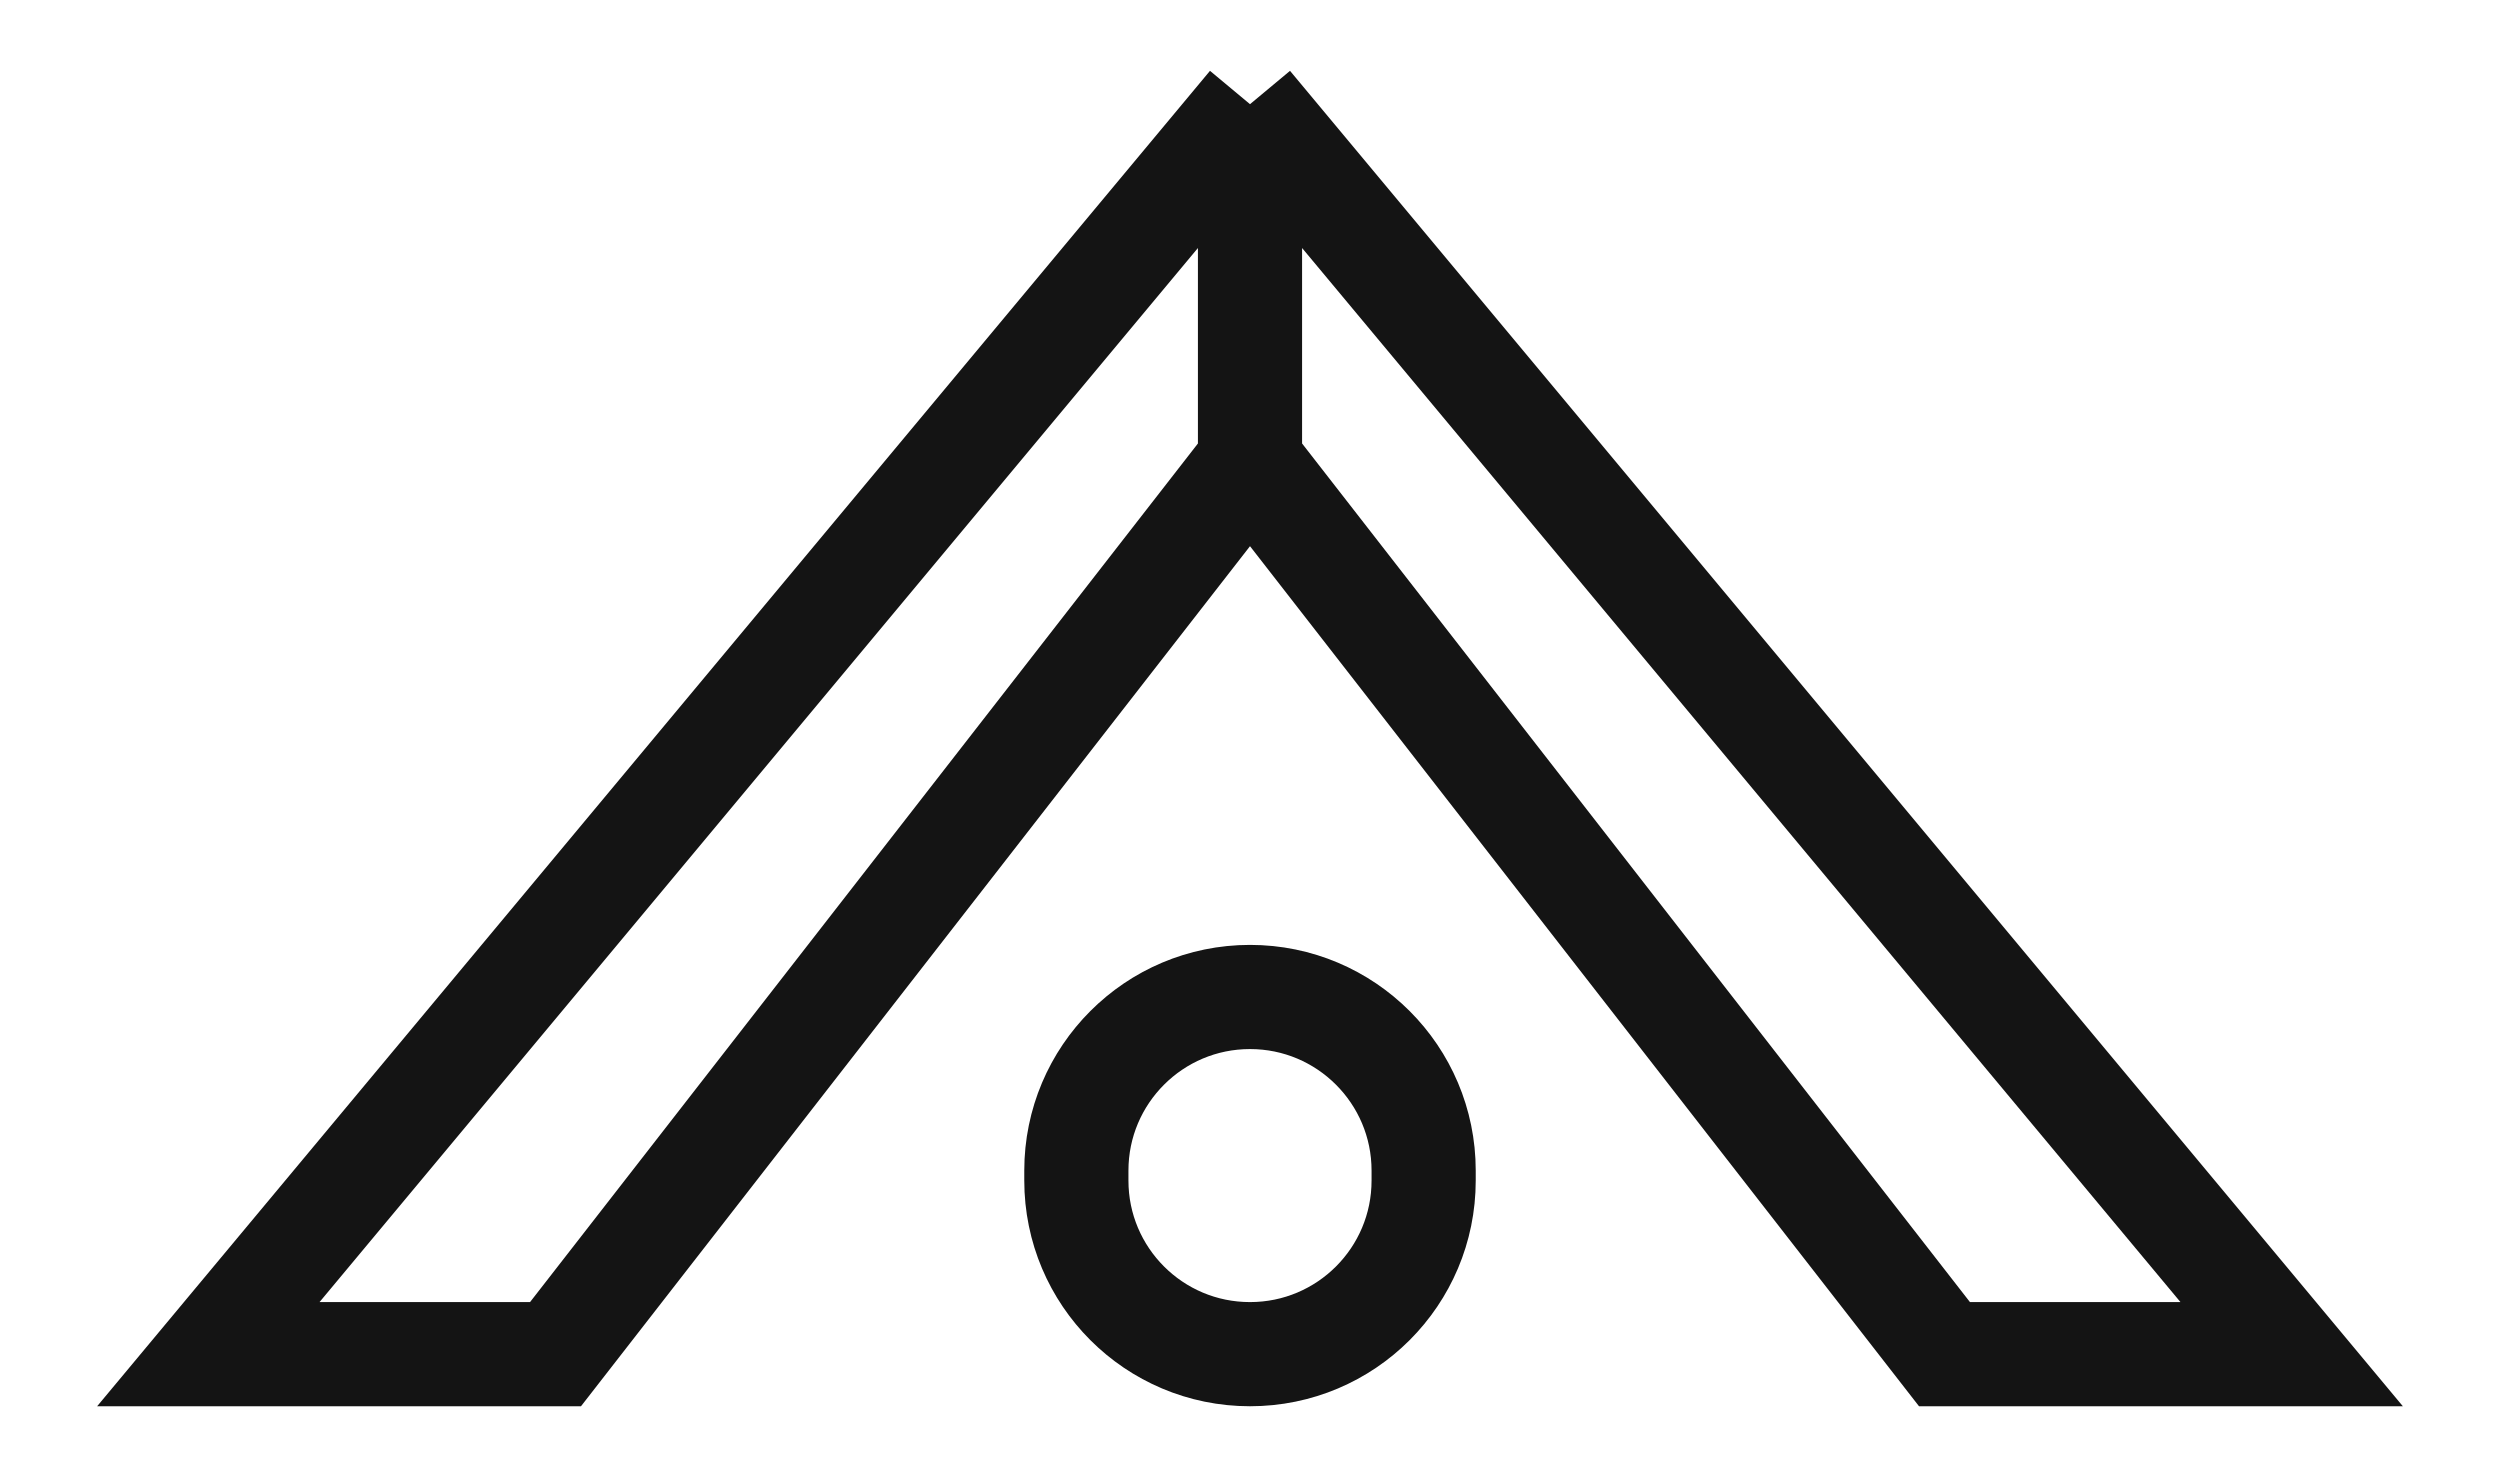 <svg width="24" height="14" viewBox="0 0 24 14" fill="none" xmlns="http://www.w3.org/2000/svg">
    <path
        d="M12 1L2 13H5.333L12 4.429M12 1L22 13H18.667L12 4.429M12 1V4.429M12 13V13C12.921 13 13.667 12.254 13.667 11.333V11.238C13.667 10.318 12.921 9.571 12 9.571V9.571C11.079 9.571 10.333 10.318 10.333 11.238V11.333C10.333 12.254 11.079 13 12 13Z"
        stroke="#141414" />
</svg>